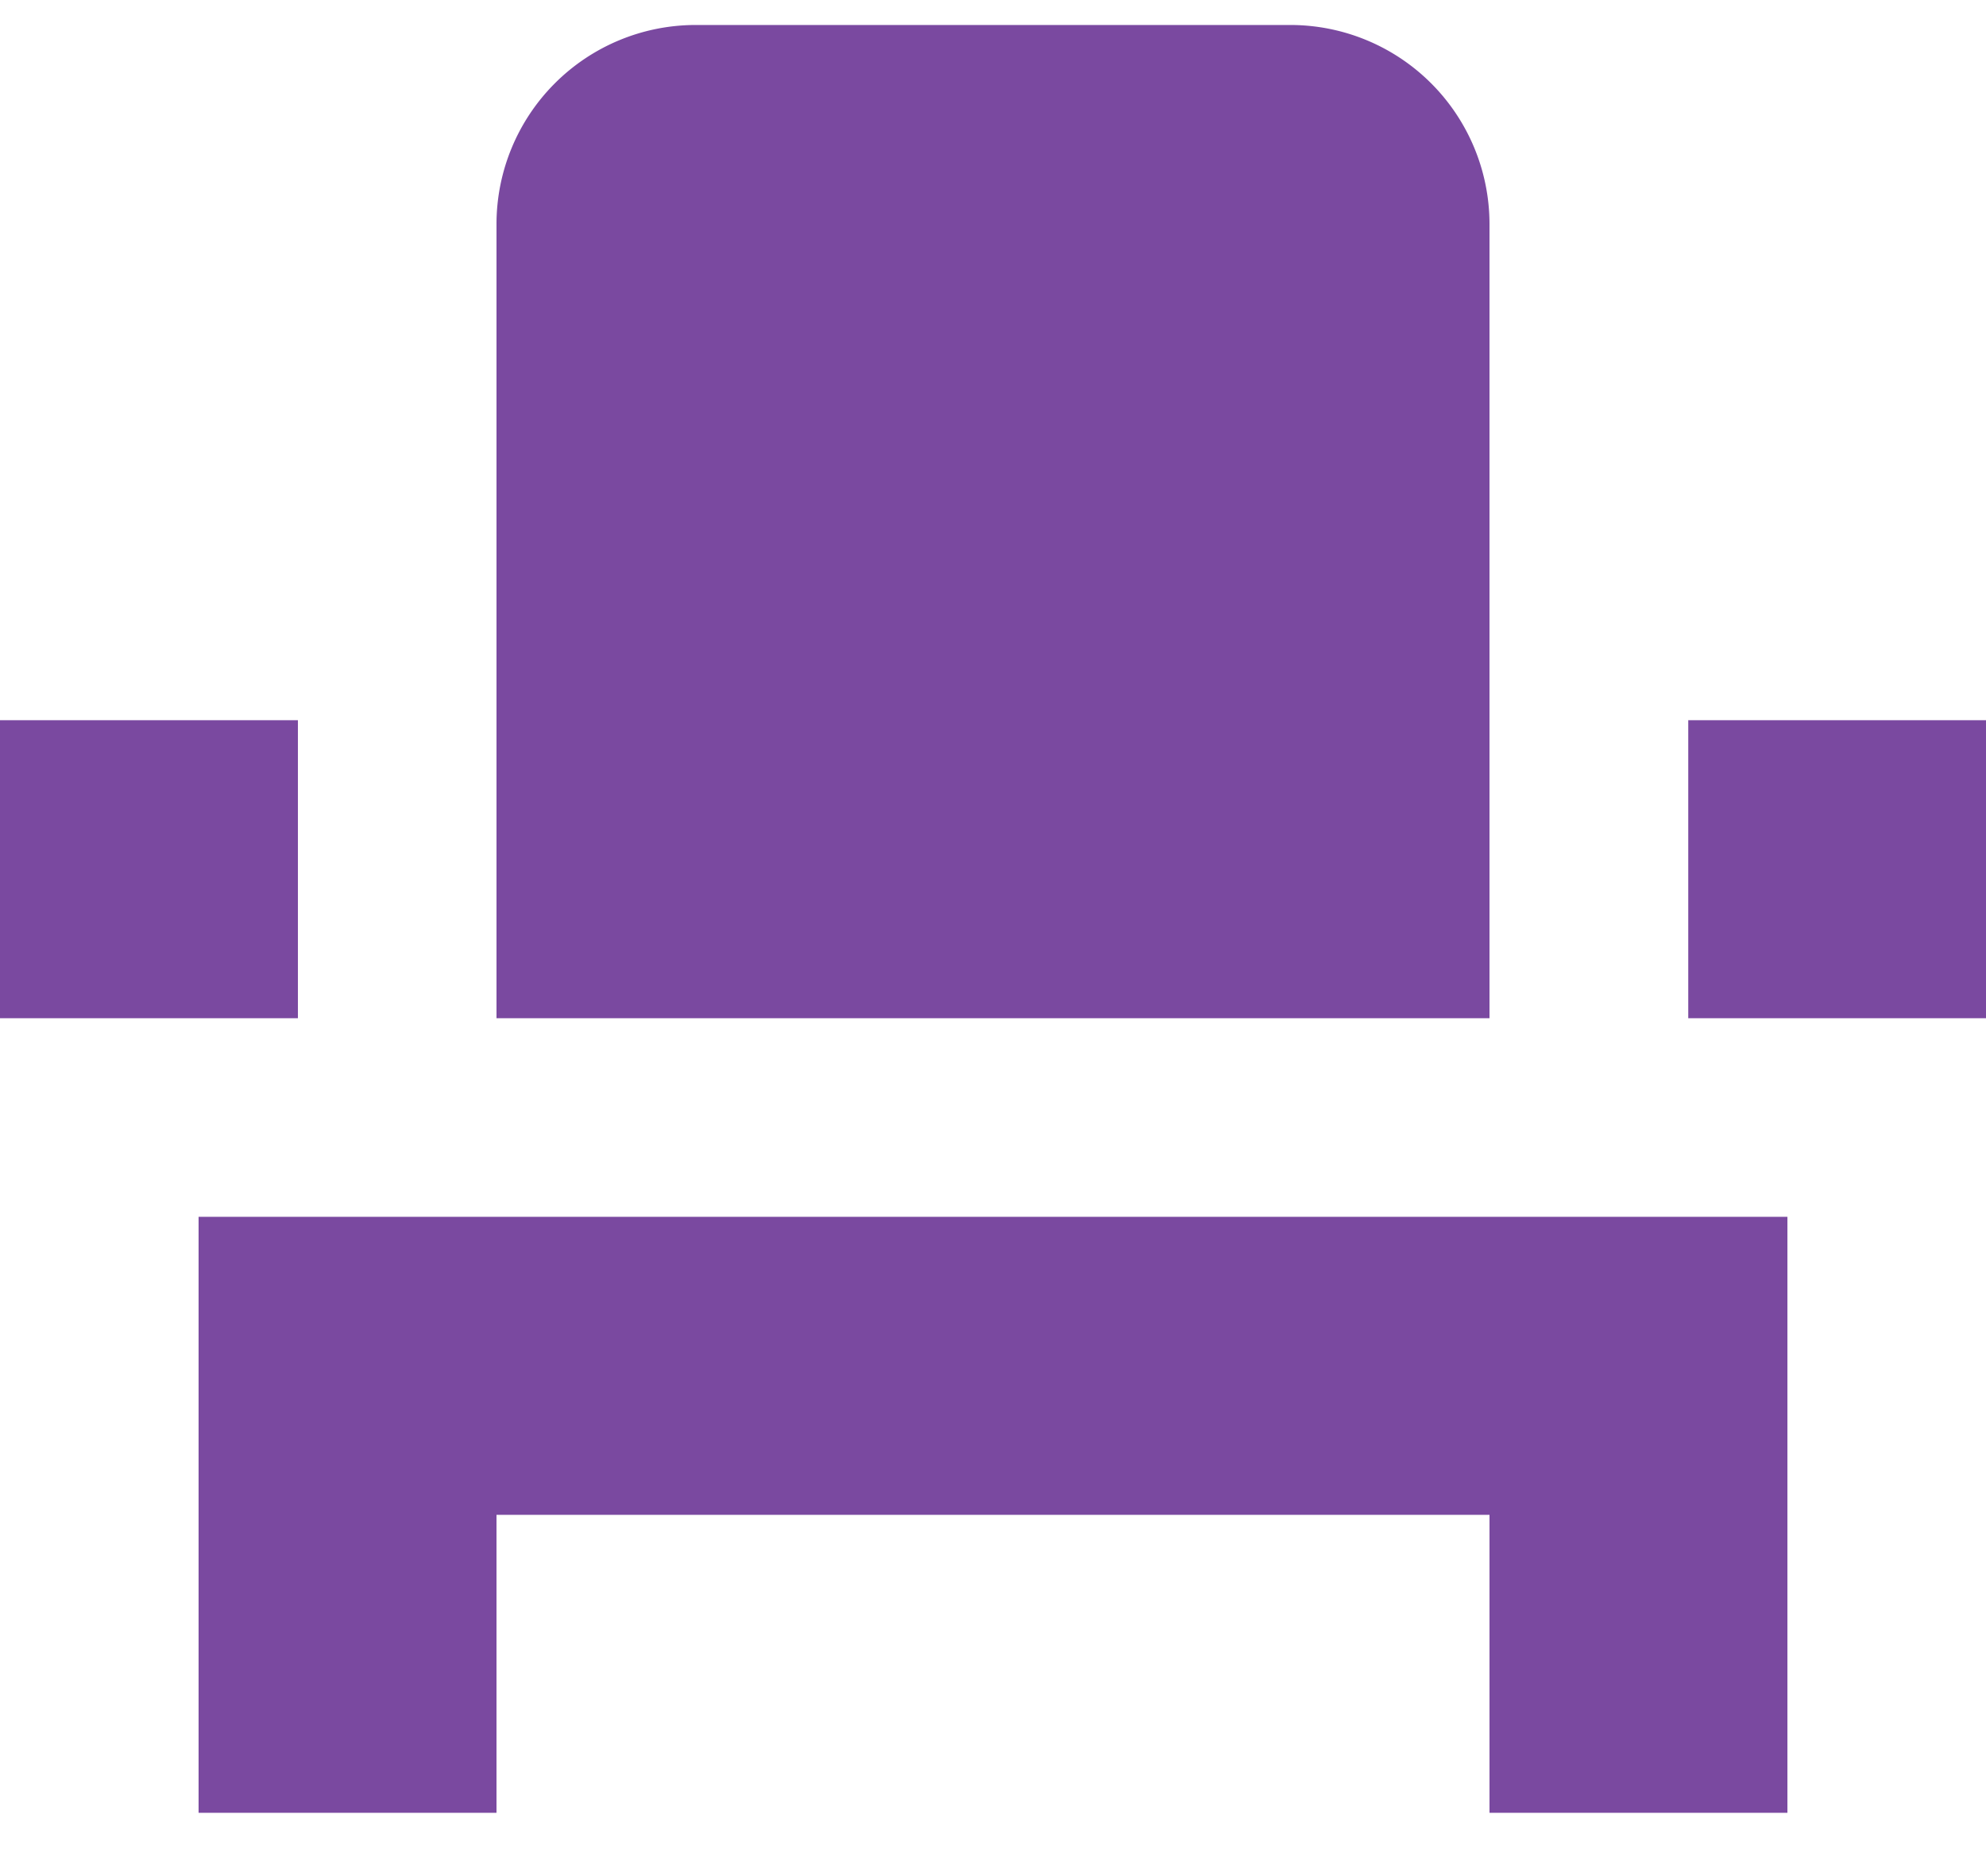 <svg id="Icon_-_Seat" data-name="Icon - Seat" xmlns="http://www.w3.org/2000/svg" width="100%" height="100%" viewBox="0 0 23.292 22">
	<rect id="Rectangle_2051" data-name="Rectangle 2051" width="23" height="22" fill="#7a49a0" opacity="0" />
	<path id="Path_8693" data-name="Path 8693" d="M2.329,17.469v3.494H5.823V17.469H17.469v3.494h3.494V13.975H2.329ZM19.8,8.152h3.494v3.494H19.8ZM0,8.152H3.494v3.494H0Zm17.469,3.494H5.823V2.329A2.336,2.336,0,0,1,8.152,0H15.14a2.336,2.336,0,0,1,2.329,2.329Z" transform="translate(0 0.293)" fill="#7a49a0" />
</svg>
